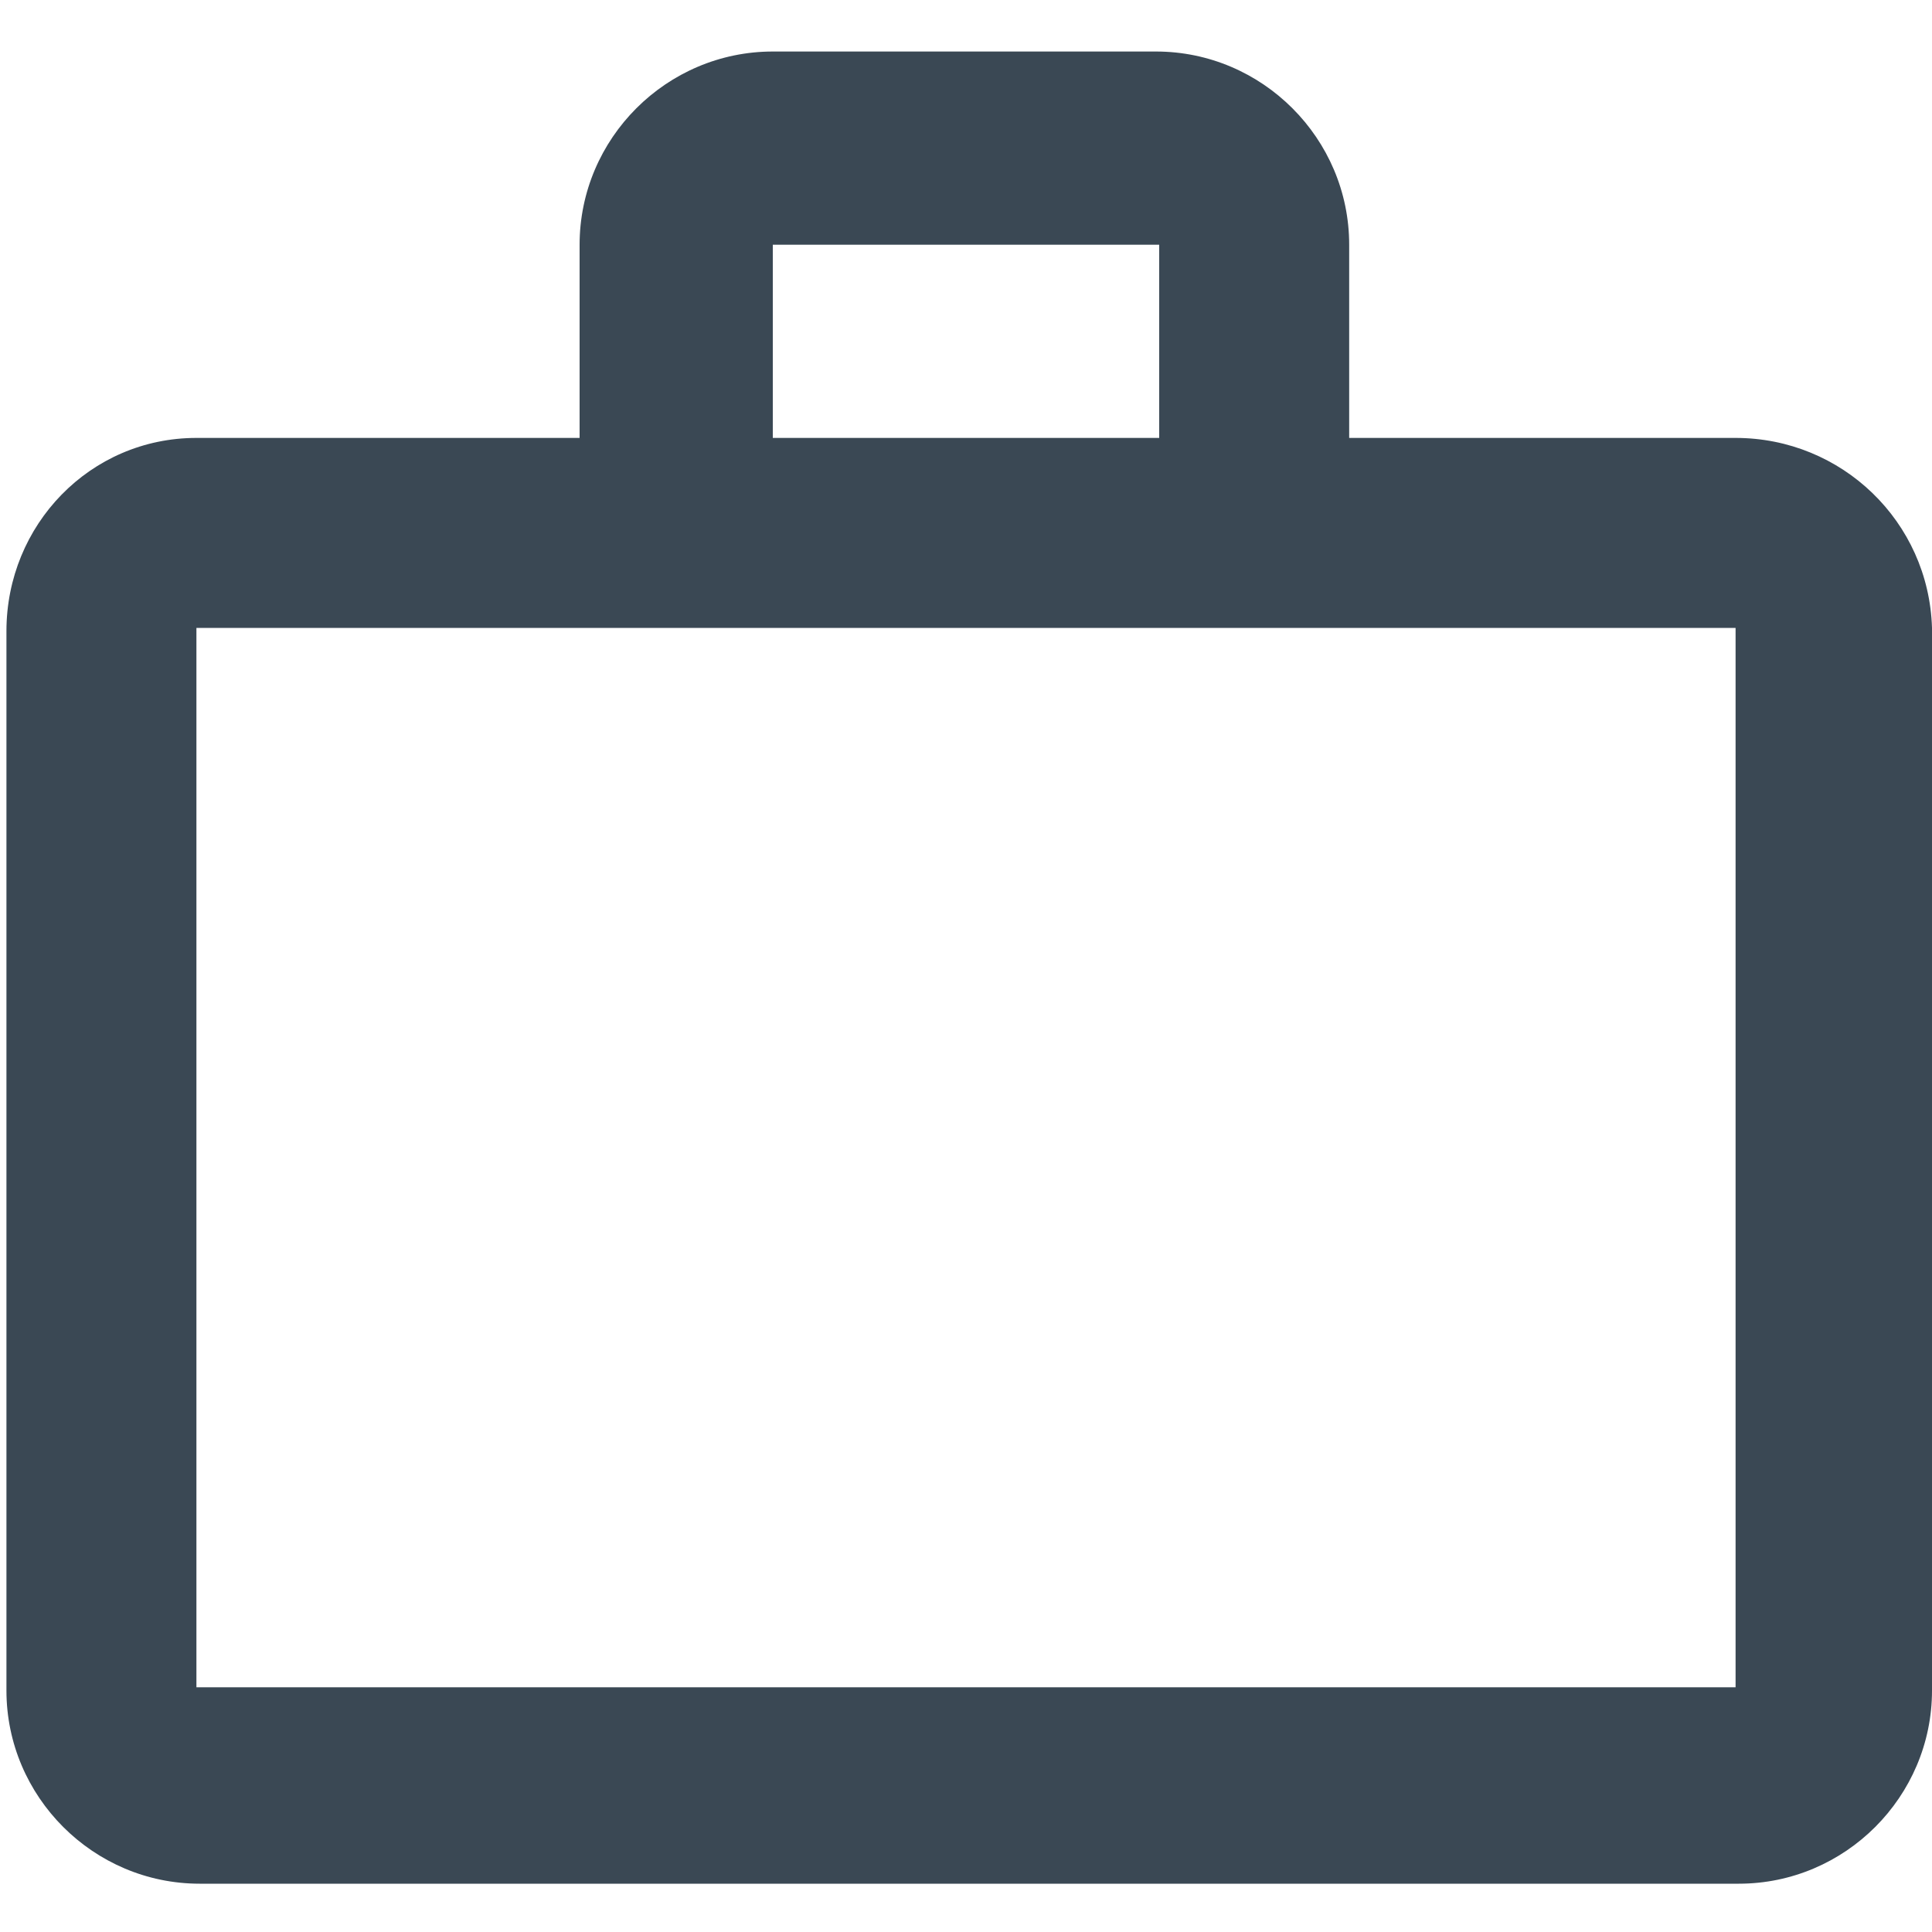<?xml version="1.0" encoding="utf-8"?>
<svg version="1.1" xmlns="http://www.w3.org/2000/svg" xmlns:xlink="http://www.w3.org/1999/xlink" x="0px" y="0px"
	 viewBox="0 0 60 60" style="enable-background:new 0 0 60 60;" xml:space="preserve">
<path class="st0" d="M53.9,13.6H41.9v-6c0-3.3-2.7-6-6-6H24c-3.3,0-6,2.7-6,6v6H6.1c-3.3,0-5.9,2.7-5.9,6l0,32.9c0,3.3,2.7,6,6,6
	h47.8c3.3,0,6-2.7,6-6V19.5C59.9,16.2,57.2,13.6,53.9,13.6z M24,7.6H36v6H24V7.6z M53.9,52.4H6.1V19.5h47.8V52.4z" fill="#3a4854"/>
</svg>

